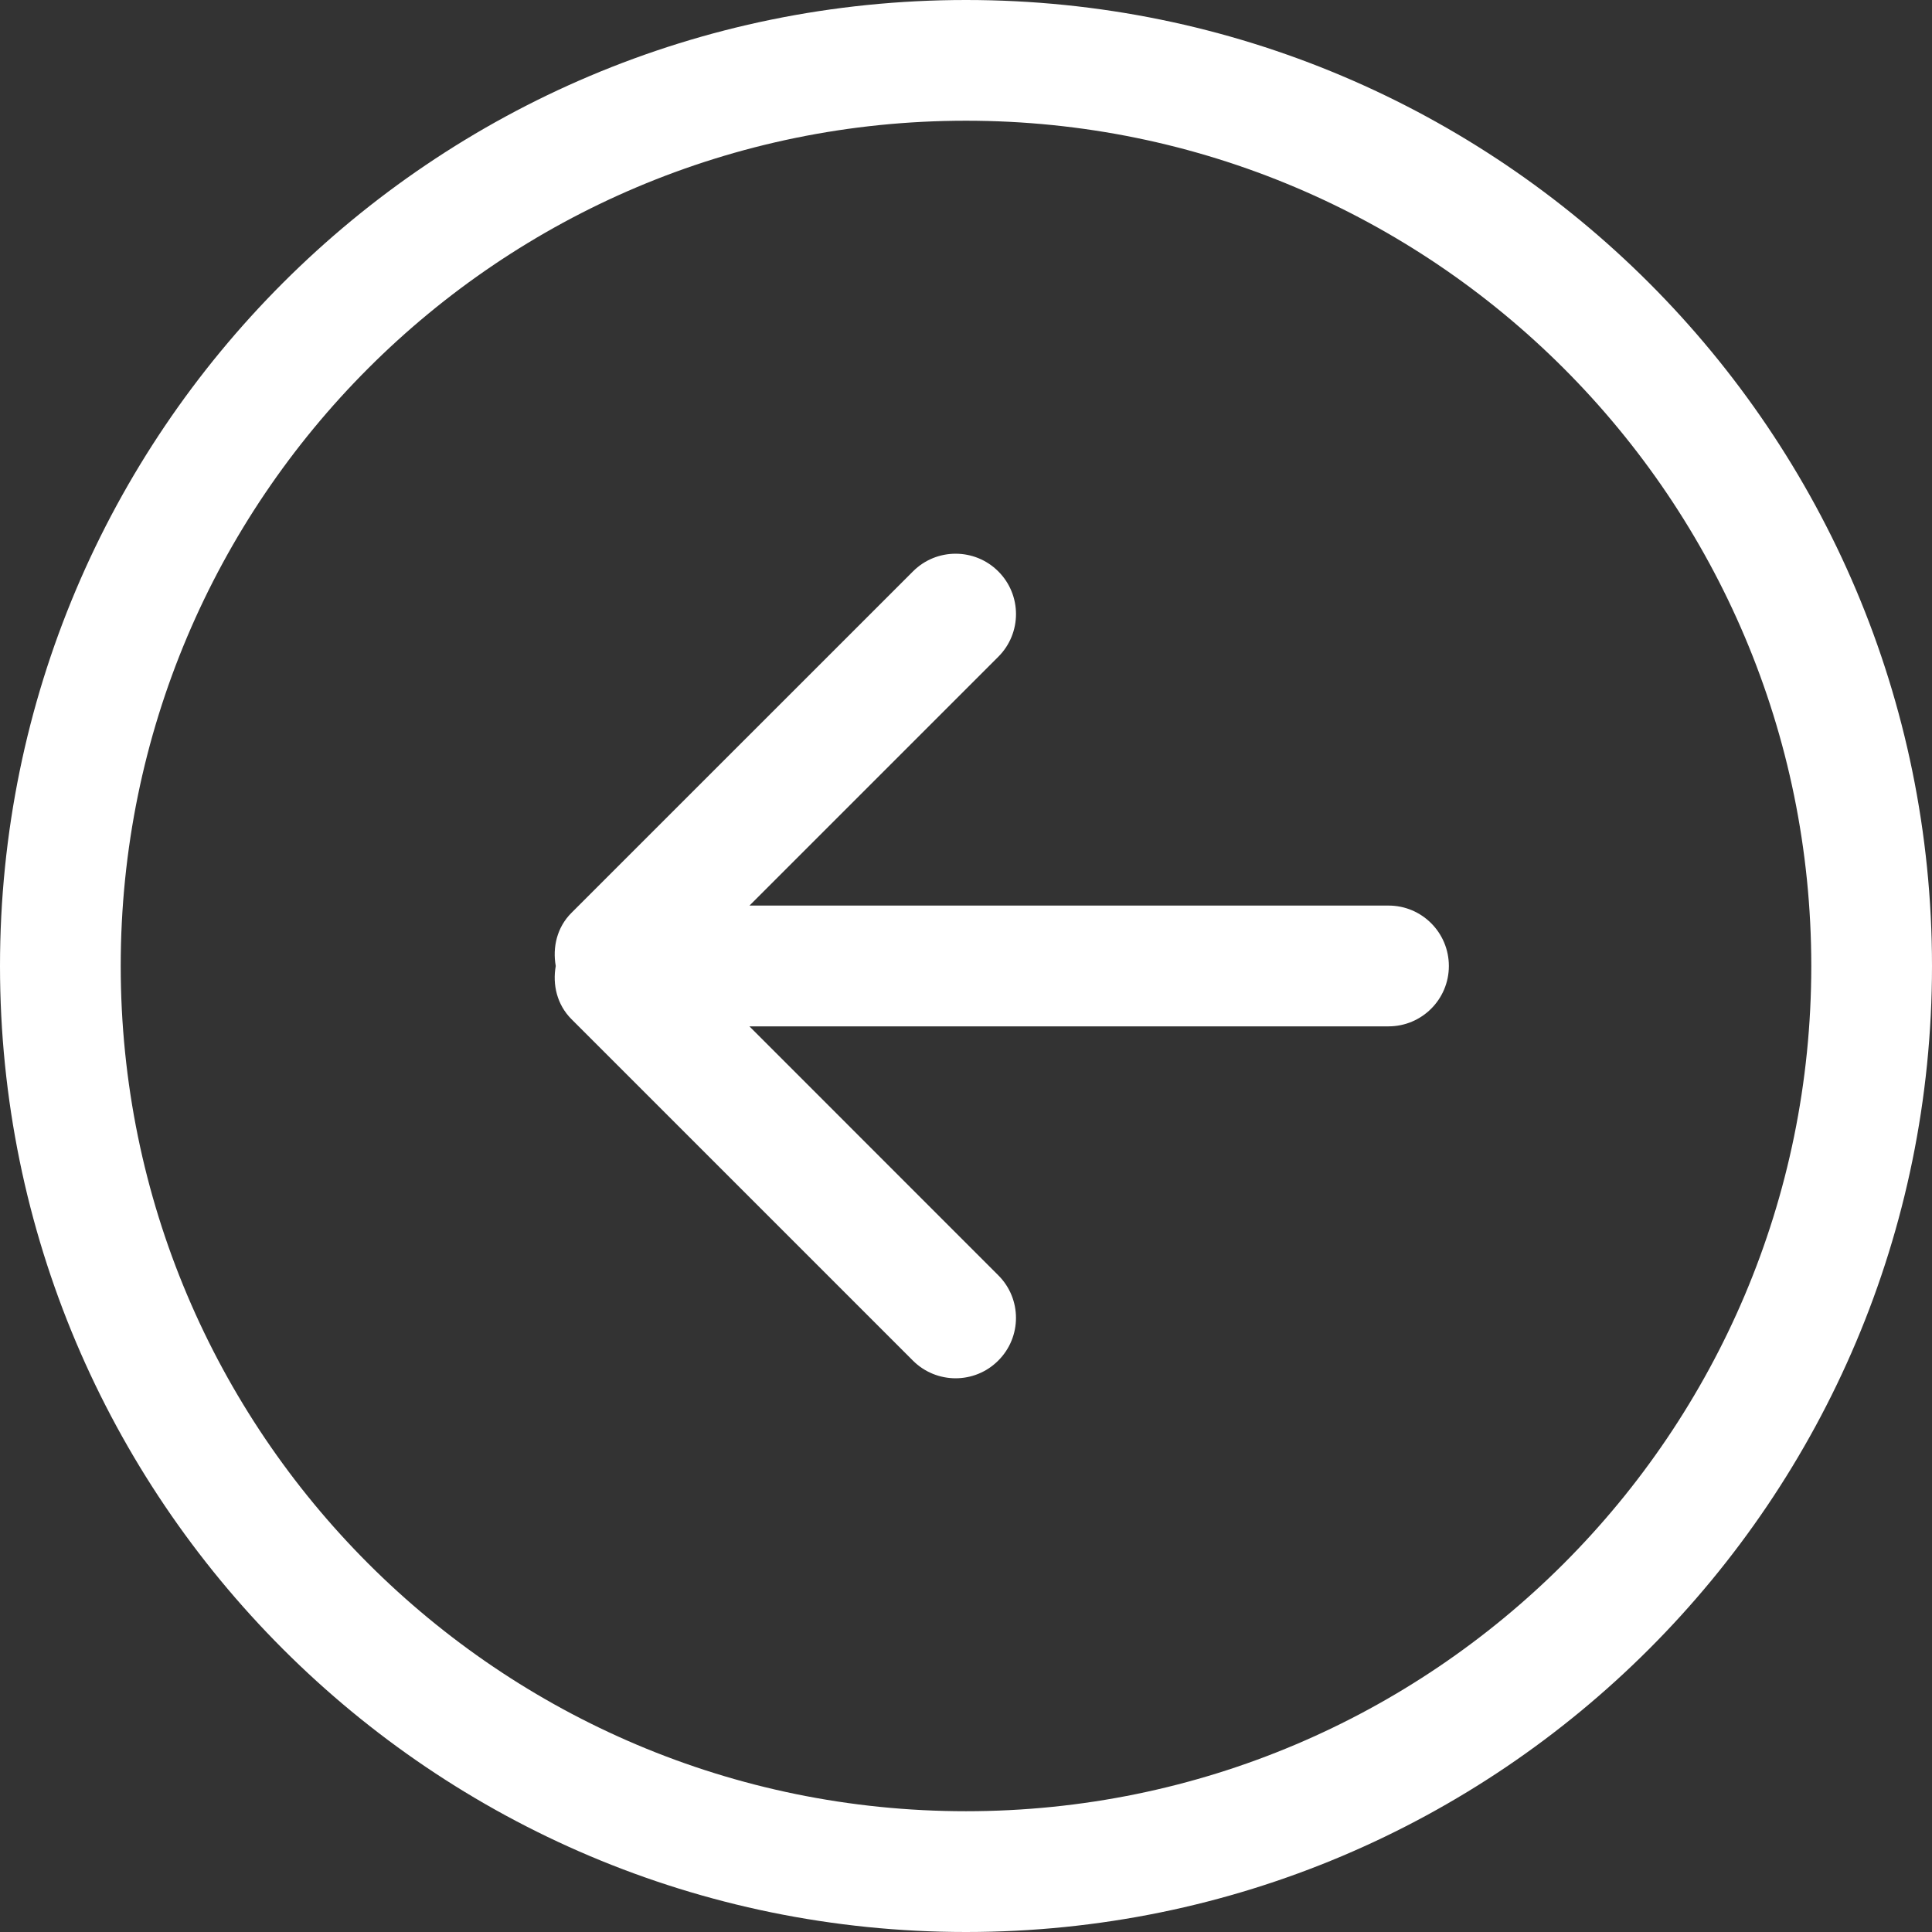 <?xml version="1.0" encoding="iso-8859-1"?>
<!-- Generator: Adobe Illustrator 16.0.0, SVG Export Plug-In . SVG Version: 6.00 Build 0)  -->
<!DOCTYPE svg PUBLIC "-//W3C//DTD SVG 1.1//EN" "http://www.w3.org/Graphics/SVG/1.1/DTD/svg11.dtd">
<svg version="1.1" id="Layer_1" xmlns="http://www.w3.org/2000/svg" xmlns:xlink="http://www.w3.org/1999/xlink" x="0px" y="0px"
	 width="29px" height="29px" viewBox="0 0 29 29" style="enable-background:new 0 0 29 29;" xml:space="preserve">
<rect x="0" y="0" width="29" height="29" fill="#333333" stroke="none"/>
<path style="fill:#FFFFFF;" d="M20.843,13.593H11.25l3.735-3.735c0.354-0.354,0.354-0.927,0-1.281s-0.928-0.354-1.281,0
	l-5.127,5.126C8.36,13.92,8.292,14.219,8.342,14.5c-0.05,0.281,0.018,0.579,0.235,0.797l5.126,5.126
	c0.354,0.354,0.928,0.354,1.281,0c0.355-0.354,0.355-0.928,0-1.281l-3.735-3.736h9.593c0.501,0,0.906-0.406,0.906-0.906
	S21.344,13.593,20.843,13.593z M14.5,0C6.491,0,0,6.491,0,14.5C0,22.507,6.491,29,14.5,29S29,22.507,29,14.5
	C29,6.491,22.508,0,14.5,0z M14.5,27.187c-7.007,0-12.688-5.681-12.688-12.688S7.492,1.812,14.5,1.812
	c7.007,0,12.688,5.681,12.688,12.688S21.506,27.187,14.5,27.187z"/>
</svg>
